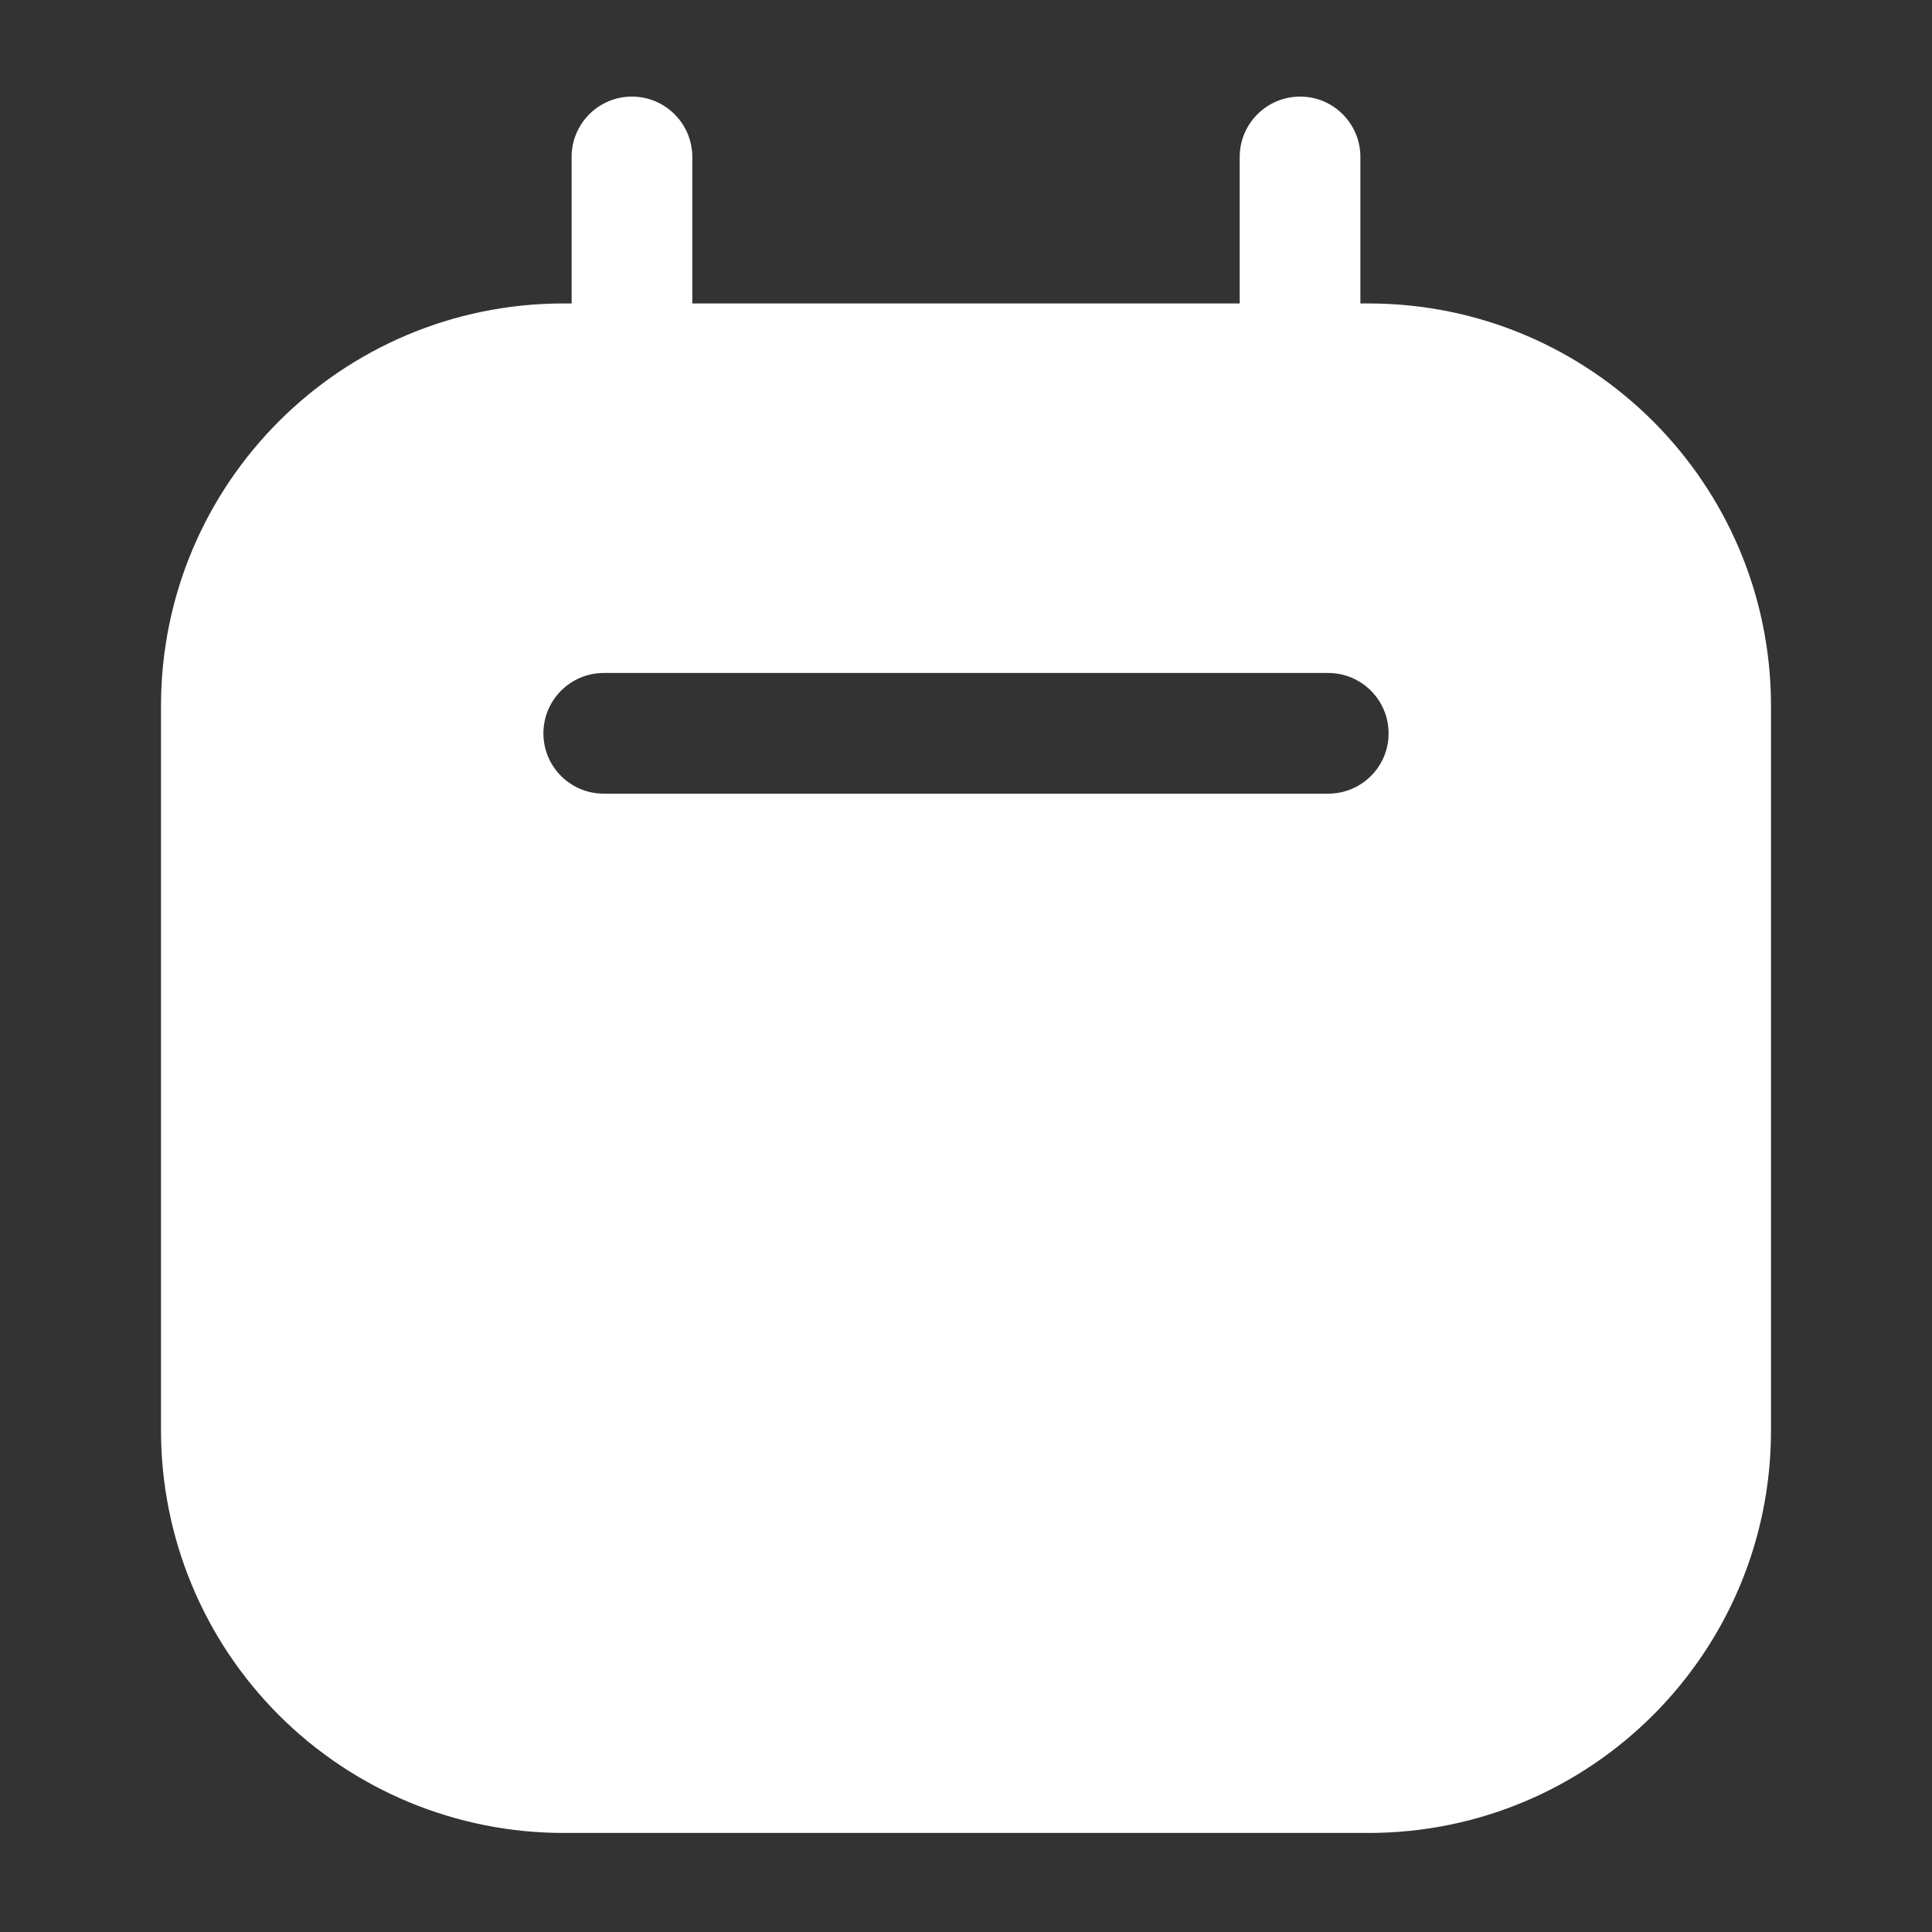 <svg width="15" height="15" viewBox="0 0 15 15" fill="none" xmlns="http://www.w3.org/2000/svg">
<rect x="0" y="0" width="15" height="15" fill="#333333" stroke="none"/>
<path fill-rule="evenodd" clip-rule="evenodd" d="M10.562 2.356H10.625C12.351 2.356 13.75 3.755 13.75 5.481V11.106C13.75 12.832 12.351 14.231 10.625 14.231H4.375C3.546 14.231 2.751 13.902 2.165 13.316C1.579 12.73 1.25 11.935 1.25 11.106V5.481C1.25 3.755 2.649 2.356 4.375 2.356H4.438V1.219C4.438 0.96 4.647 0.75 4.906 0.75C5.165 0.75 5.375 0.96 5.375 1.219V2.356H9.625V1.219C9.625 0.96 9.835 0.75 10.094 0.75C10.353 0.75 10.562 0.96 10.562 1.219V2.356ZM4.688 6.162H10.312C10.571 6.162 10.781 5.953 10.781 5.694C10.781 5.435 10.571 5.225 10.312 5.225H4.688C4.429 5.225 4.219 5.435 4.219 5.694C4.219 5.953 4.429 6.162 4.688 6.162Z" fill="white"/>
</svg>
